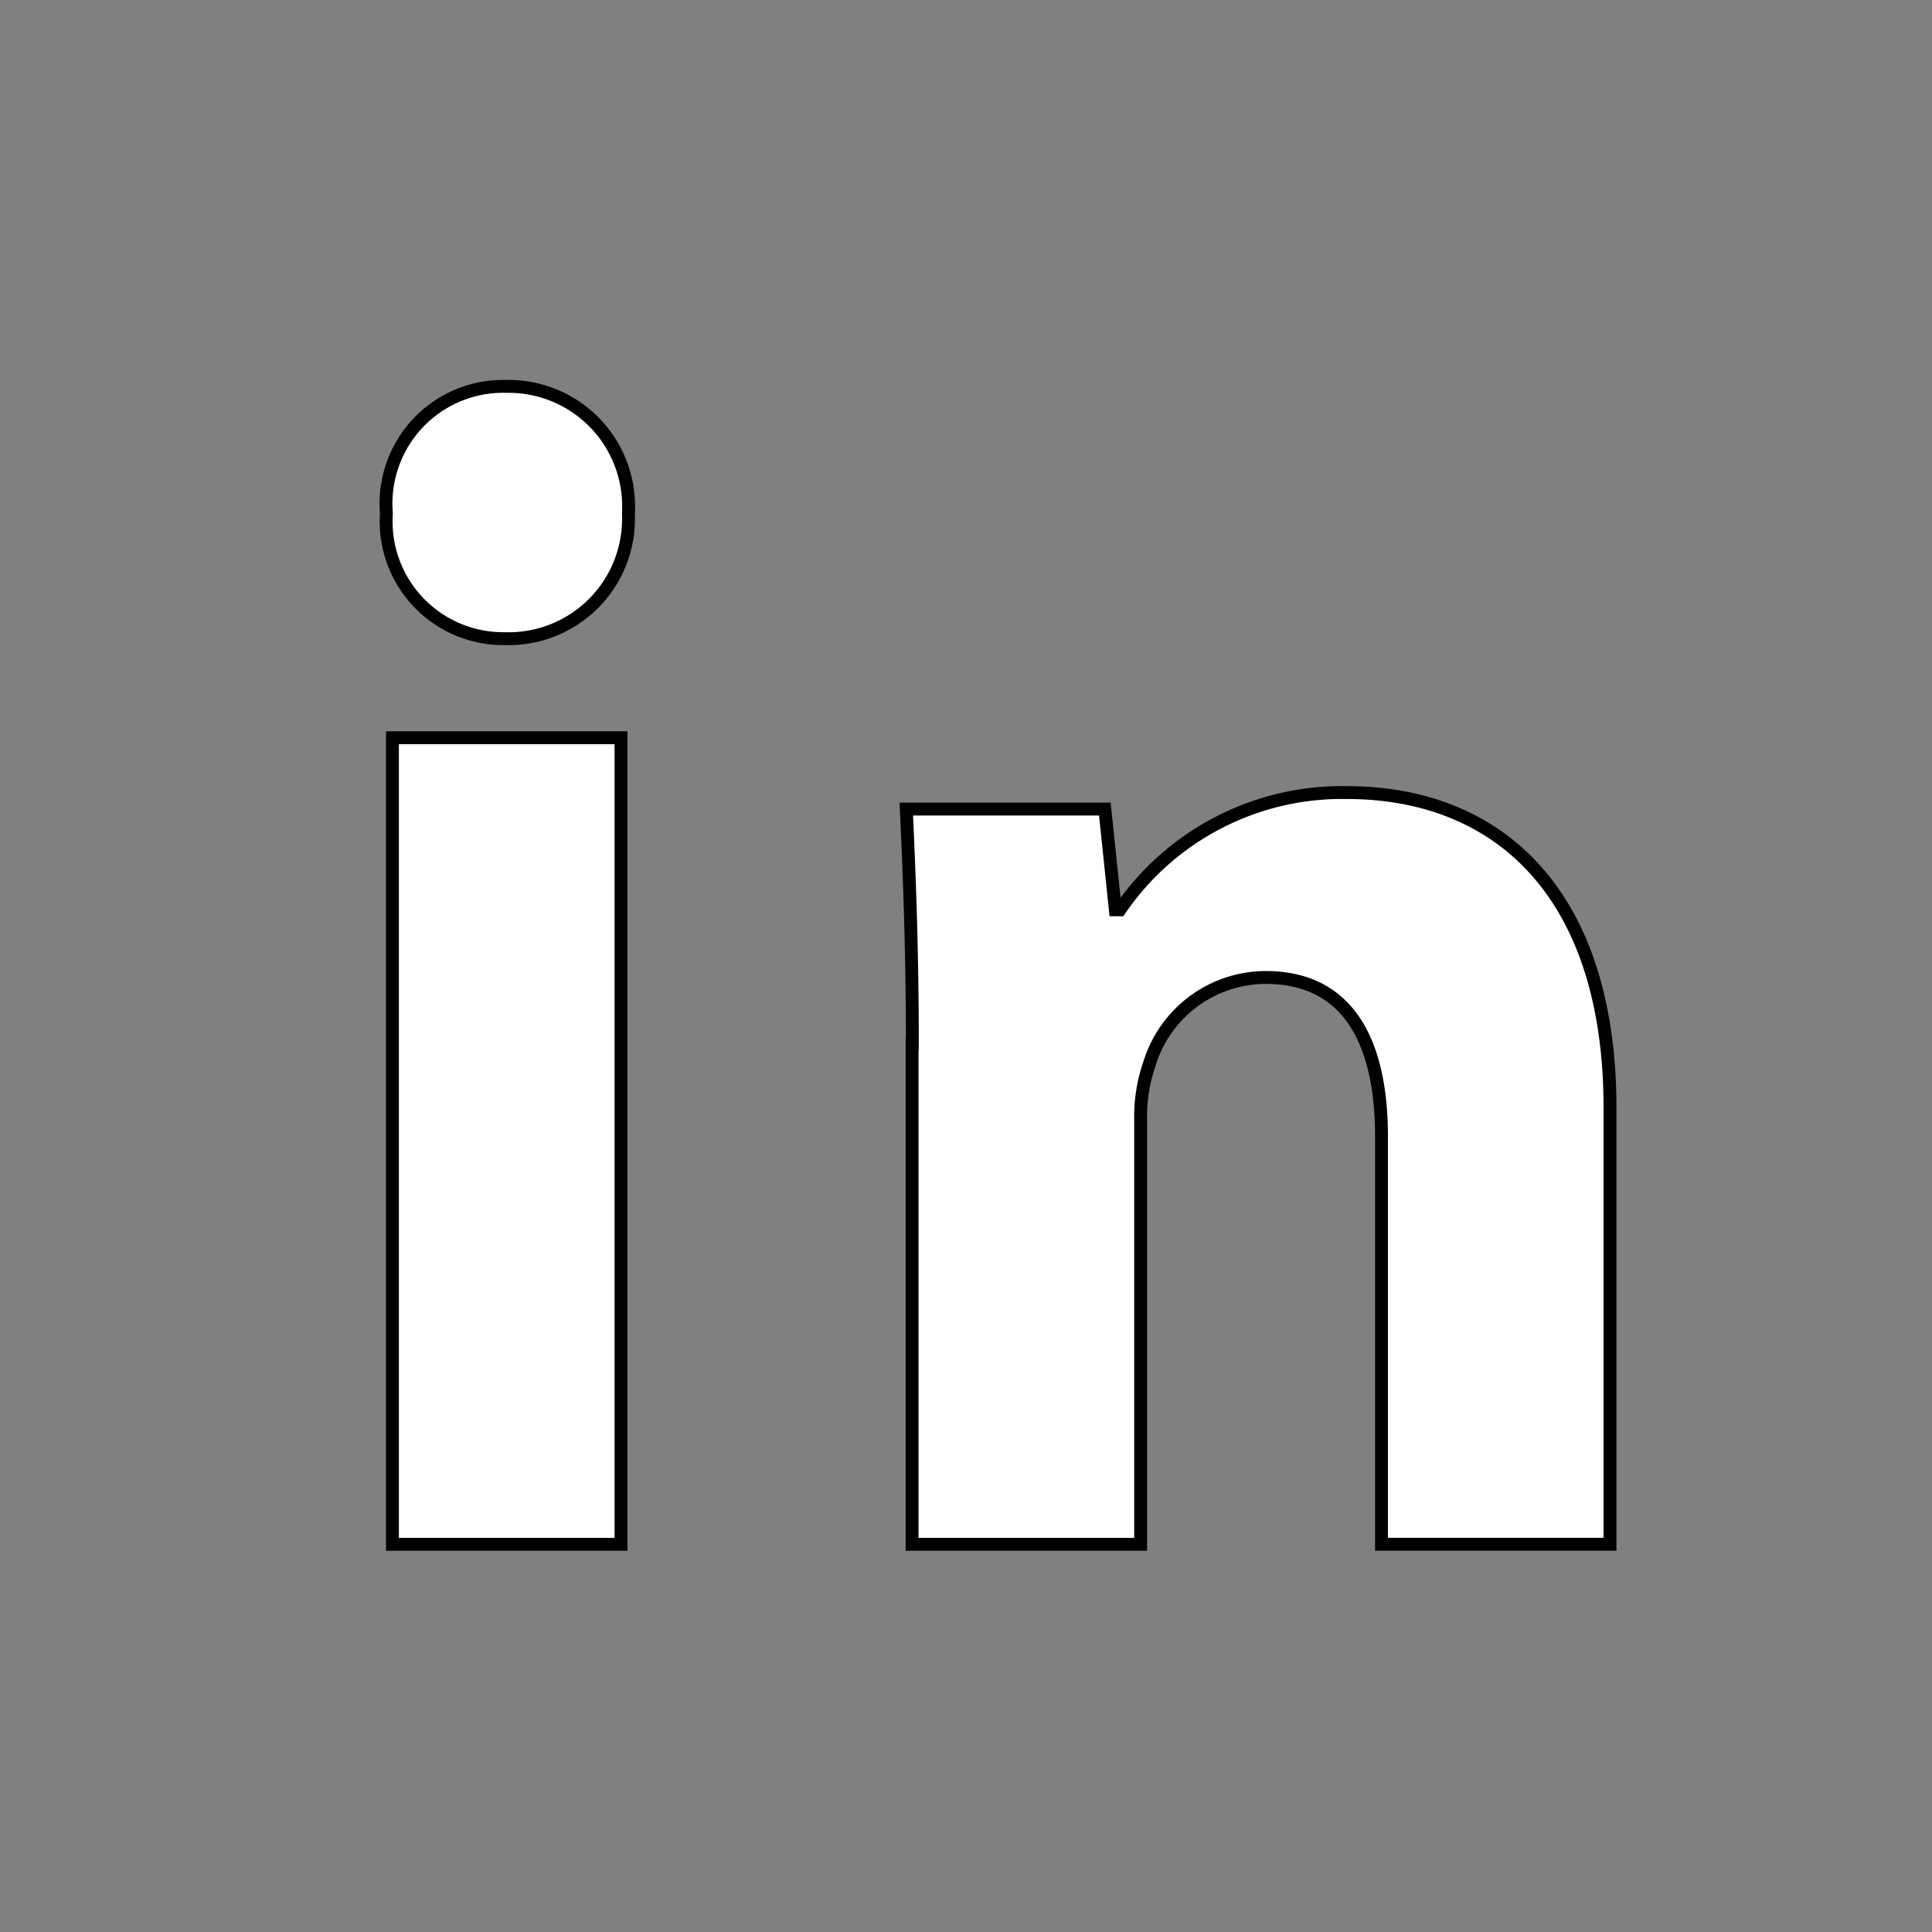 <svg xmlns="http://www.w3.org/2000/svg" width="30" height="30" viewBox="0 0 30 30">
  <rect x="0" y="0" width="30" height="30" fill="#808080" stroke="none"/>
  <g id="Group_29798" data-name="Group 29798" transform="translate(19047 -20242)">
    <rect id="Rectangle_11033" data-name="Rectangle 11033" width="30" height="30" transform="translate(-19047 20242)" fill="none"/>
    <g id="Group_13363" data-name="Group 13363" transform="translate(-19041 20248)">
      <path id="Path_33677" data-name="Path 33677" d="M101.758,11.972a1.862,1.862,0,0,1-1.913,1.945A1.82,1.82,0,0,1,98,11.972,1.82,1.82,0,0,1,99.868,10,1.863,1.863,0,0,1,101.758,11.972ZM98.094,27.98V15.455h3.549V27.98H98.094Z" transform="translate(-98 -10)" fill="#fff" stroke="#000" stroke-width="0.2"/>
      <path id="Path_33678" data-name="Path 33678" d="M103.261,17.713c0-1.424-.047-2.638-.094-3.642h3.083l.163,1.564h.071a4.177,4.177,0,0,1,3.524-1.82c2.334,0,4.086,1.541,4.086,4.9v6.772h-3.548V19.161c0-1.472-.513-2.475-1.8-2.475a1.893,1.893,0,0,0-1.8,1.33,2.514,2.514,0,0,0-.14.888v6.584h-3.549V17.713Z" transform="translate(-95.094 -7.508)" fill="#fff" stroke="#000" stroke-width="0.2"/>
    </g>
  </g>
</svg>
